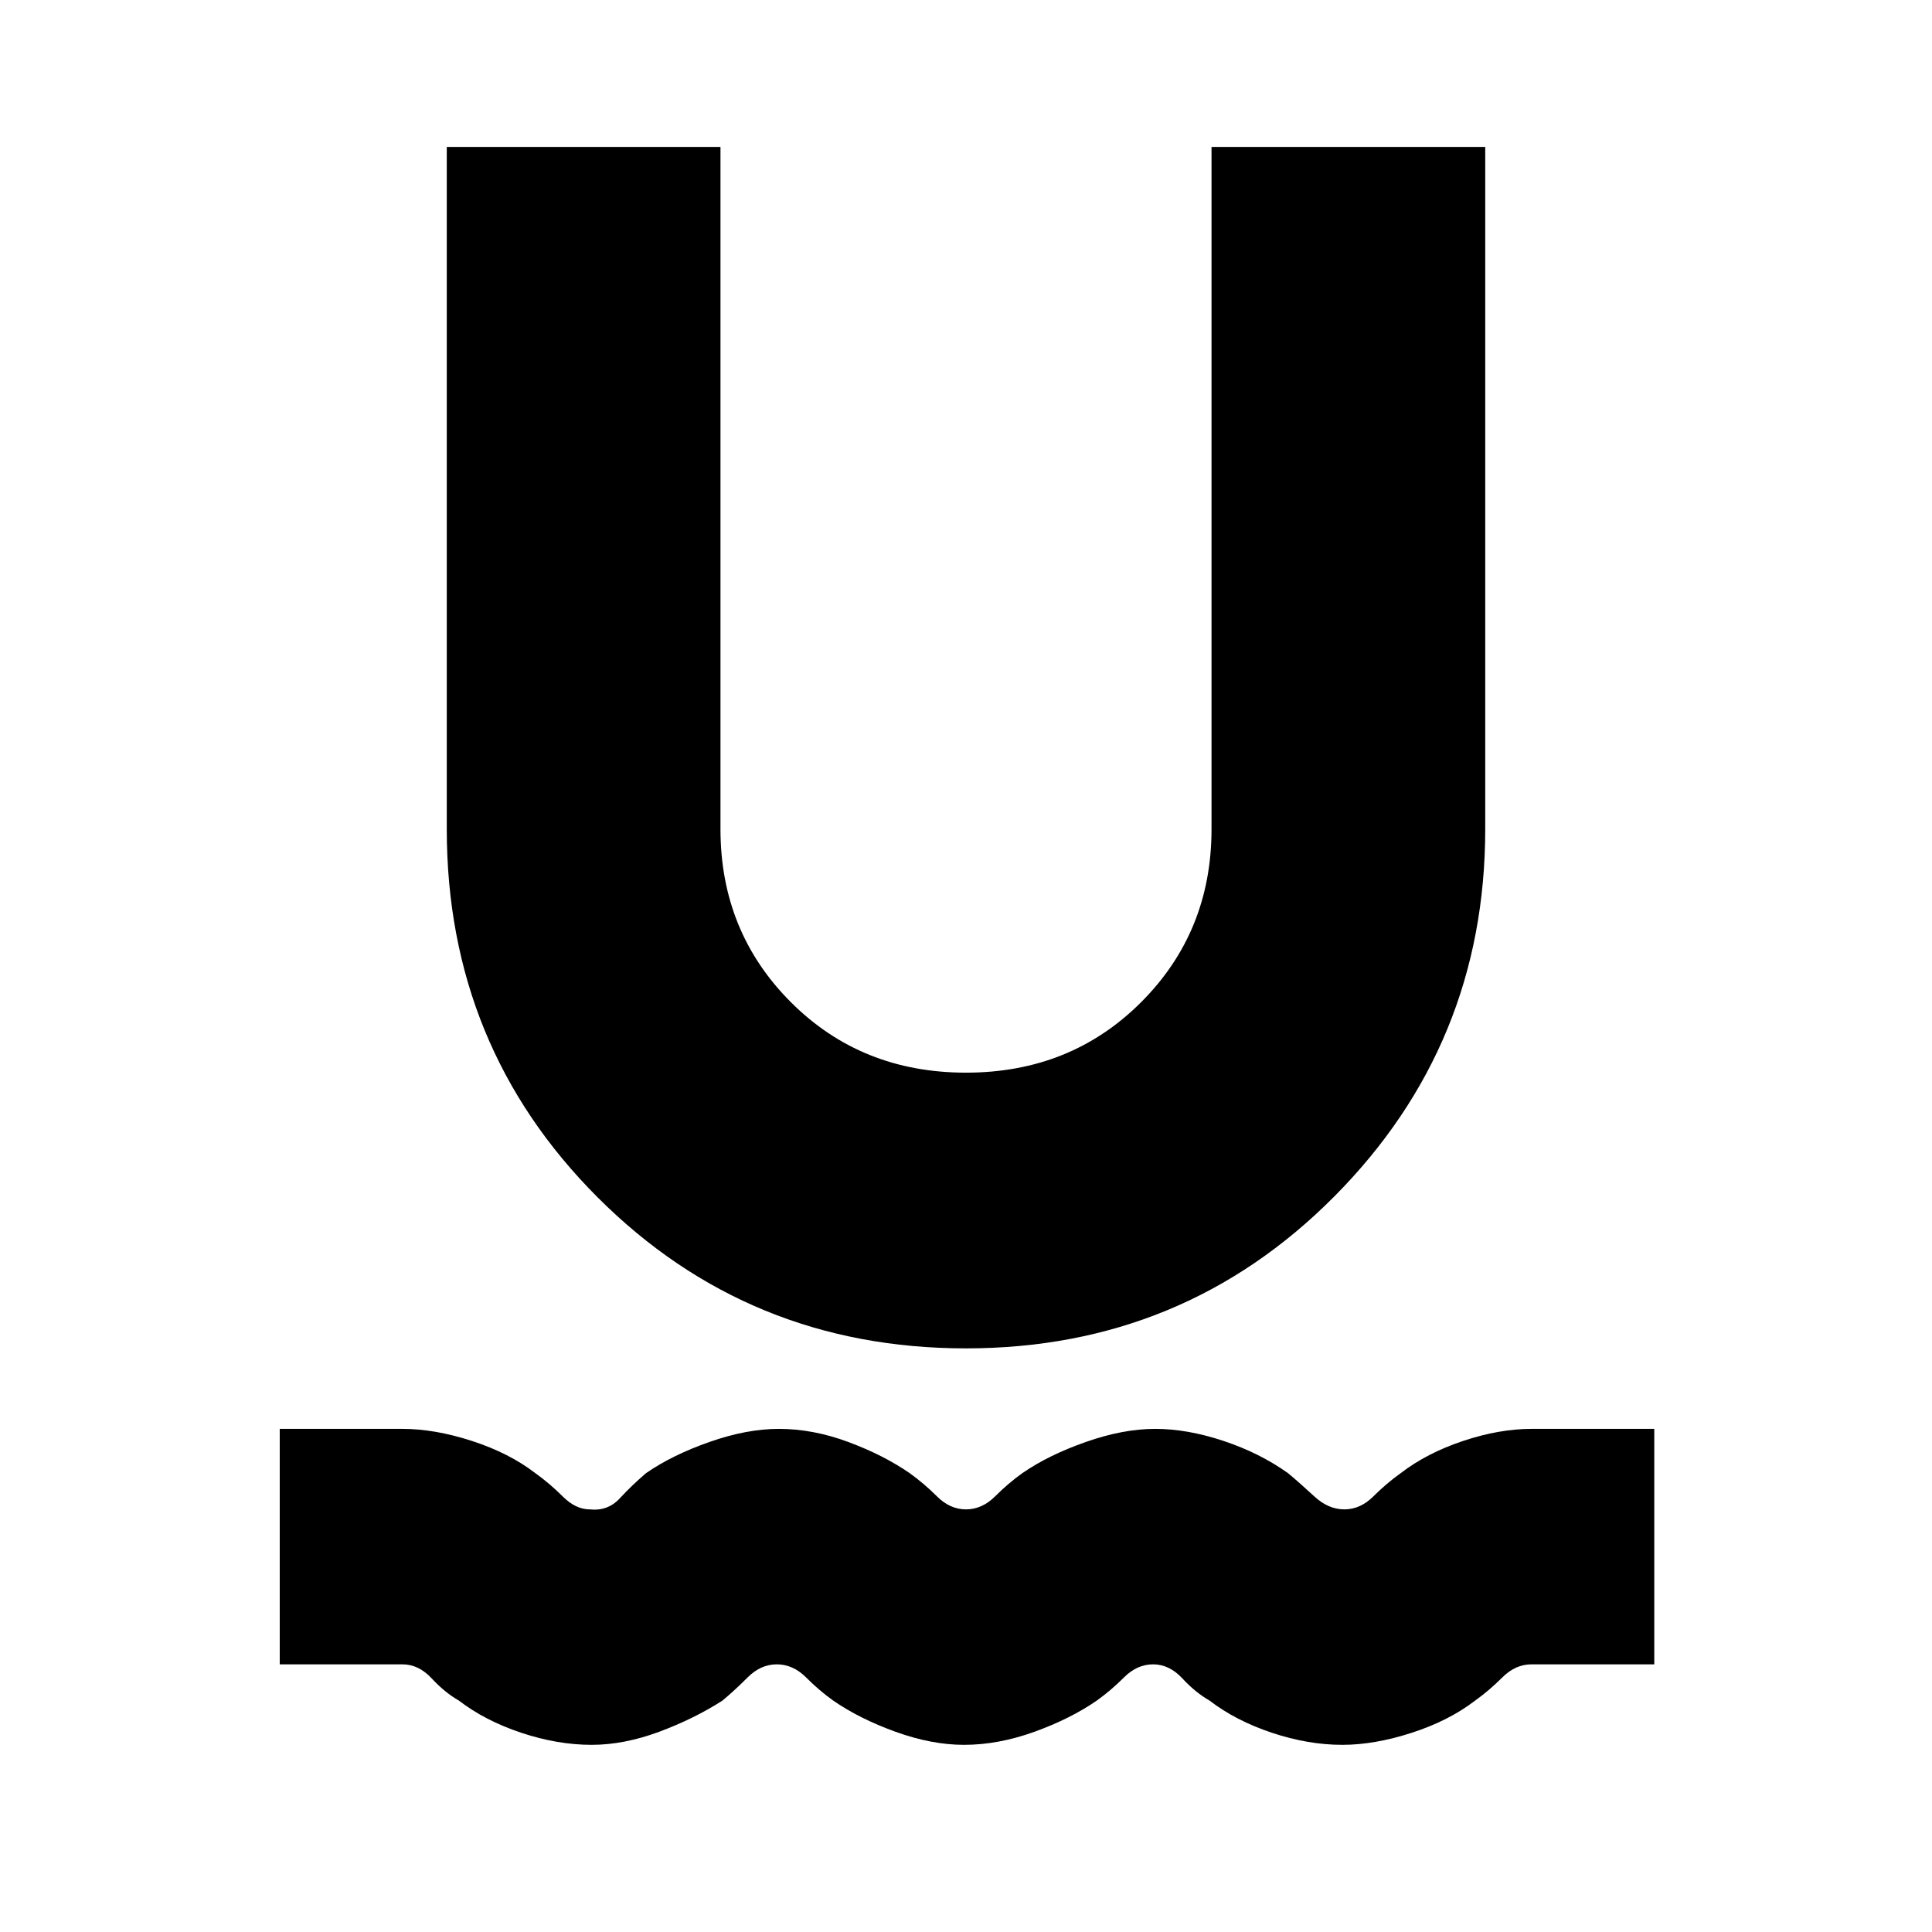 <svg xmlns="http://www.w3.org/2000/svg" height="24" width="24"><path d="M7.35 21.675q-.425 0-.875-.15t-.775-.4q-.175-.1-.337-.275-.163-.175-.363-.175H3.475V17.75H5q.4 0 .863.15.462.15.787.4.175.125.338.287.162.163.337.163.225.025.375-.138.15-.162.325-.312.325-.225.787-.387.463-.163.863-.163.425 0 .863.163.437.162.762.387.175.125.338.287.162.163.362.163.2 0 .363-.163.162-.162.337-.287.325-.225.788-.387.462-.163.862-.163.4 0 .85.15.45.15.8.4.15.125.325.287.175.163.375.163t.362-.163q.163-.162.338-.287.325-.25.775-.4.45-.15.85-.15h1.525v2.925h-1.525q-.2 0-.362.162-.163.163-.338.288-.325.25-.787.4-.463.15-.863.15-.425 0-.875-.15t-.775-.4q-.175-.1-.337-.275-.163-.175-.363-.175-.2 0-.362.162-.163.163-.338.288-.325.225-.775.388-.45.162-.875.162-.4 0-.85-.162-.45-.163-.775-.388-.175-.125-.337-.288-.163-.162-.363-.162-.2 0-.362.162-.163.163-.313.288-.35.225-.787.388-.438.162-.838.162ZM12 16.75q-2.7 0-4.575-1.875T5.55 10.3V1.825h3.4V10.3q0 1.275.875 2.15t2.175.875q1.3 0 2.175-.875.875-.875.875-2.15V1.825h3.4V10.3q0 2.675-1.875 4.563Q14.7 16.75 12 16.75Z"/></svg>
